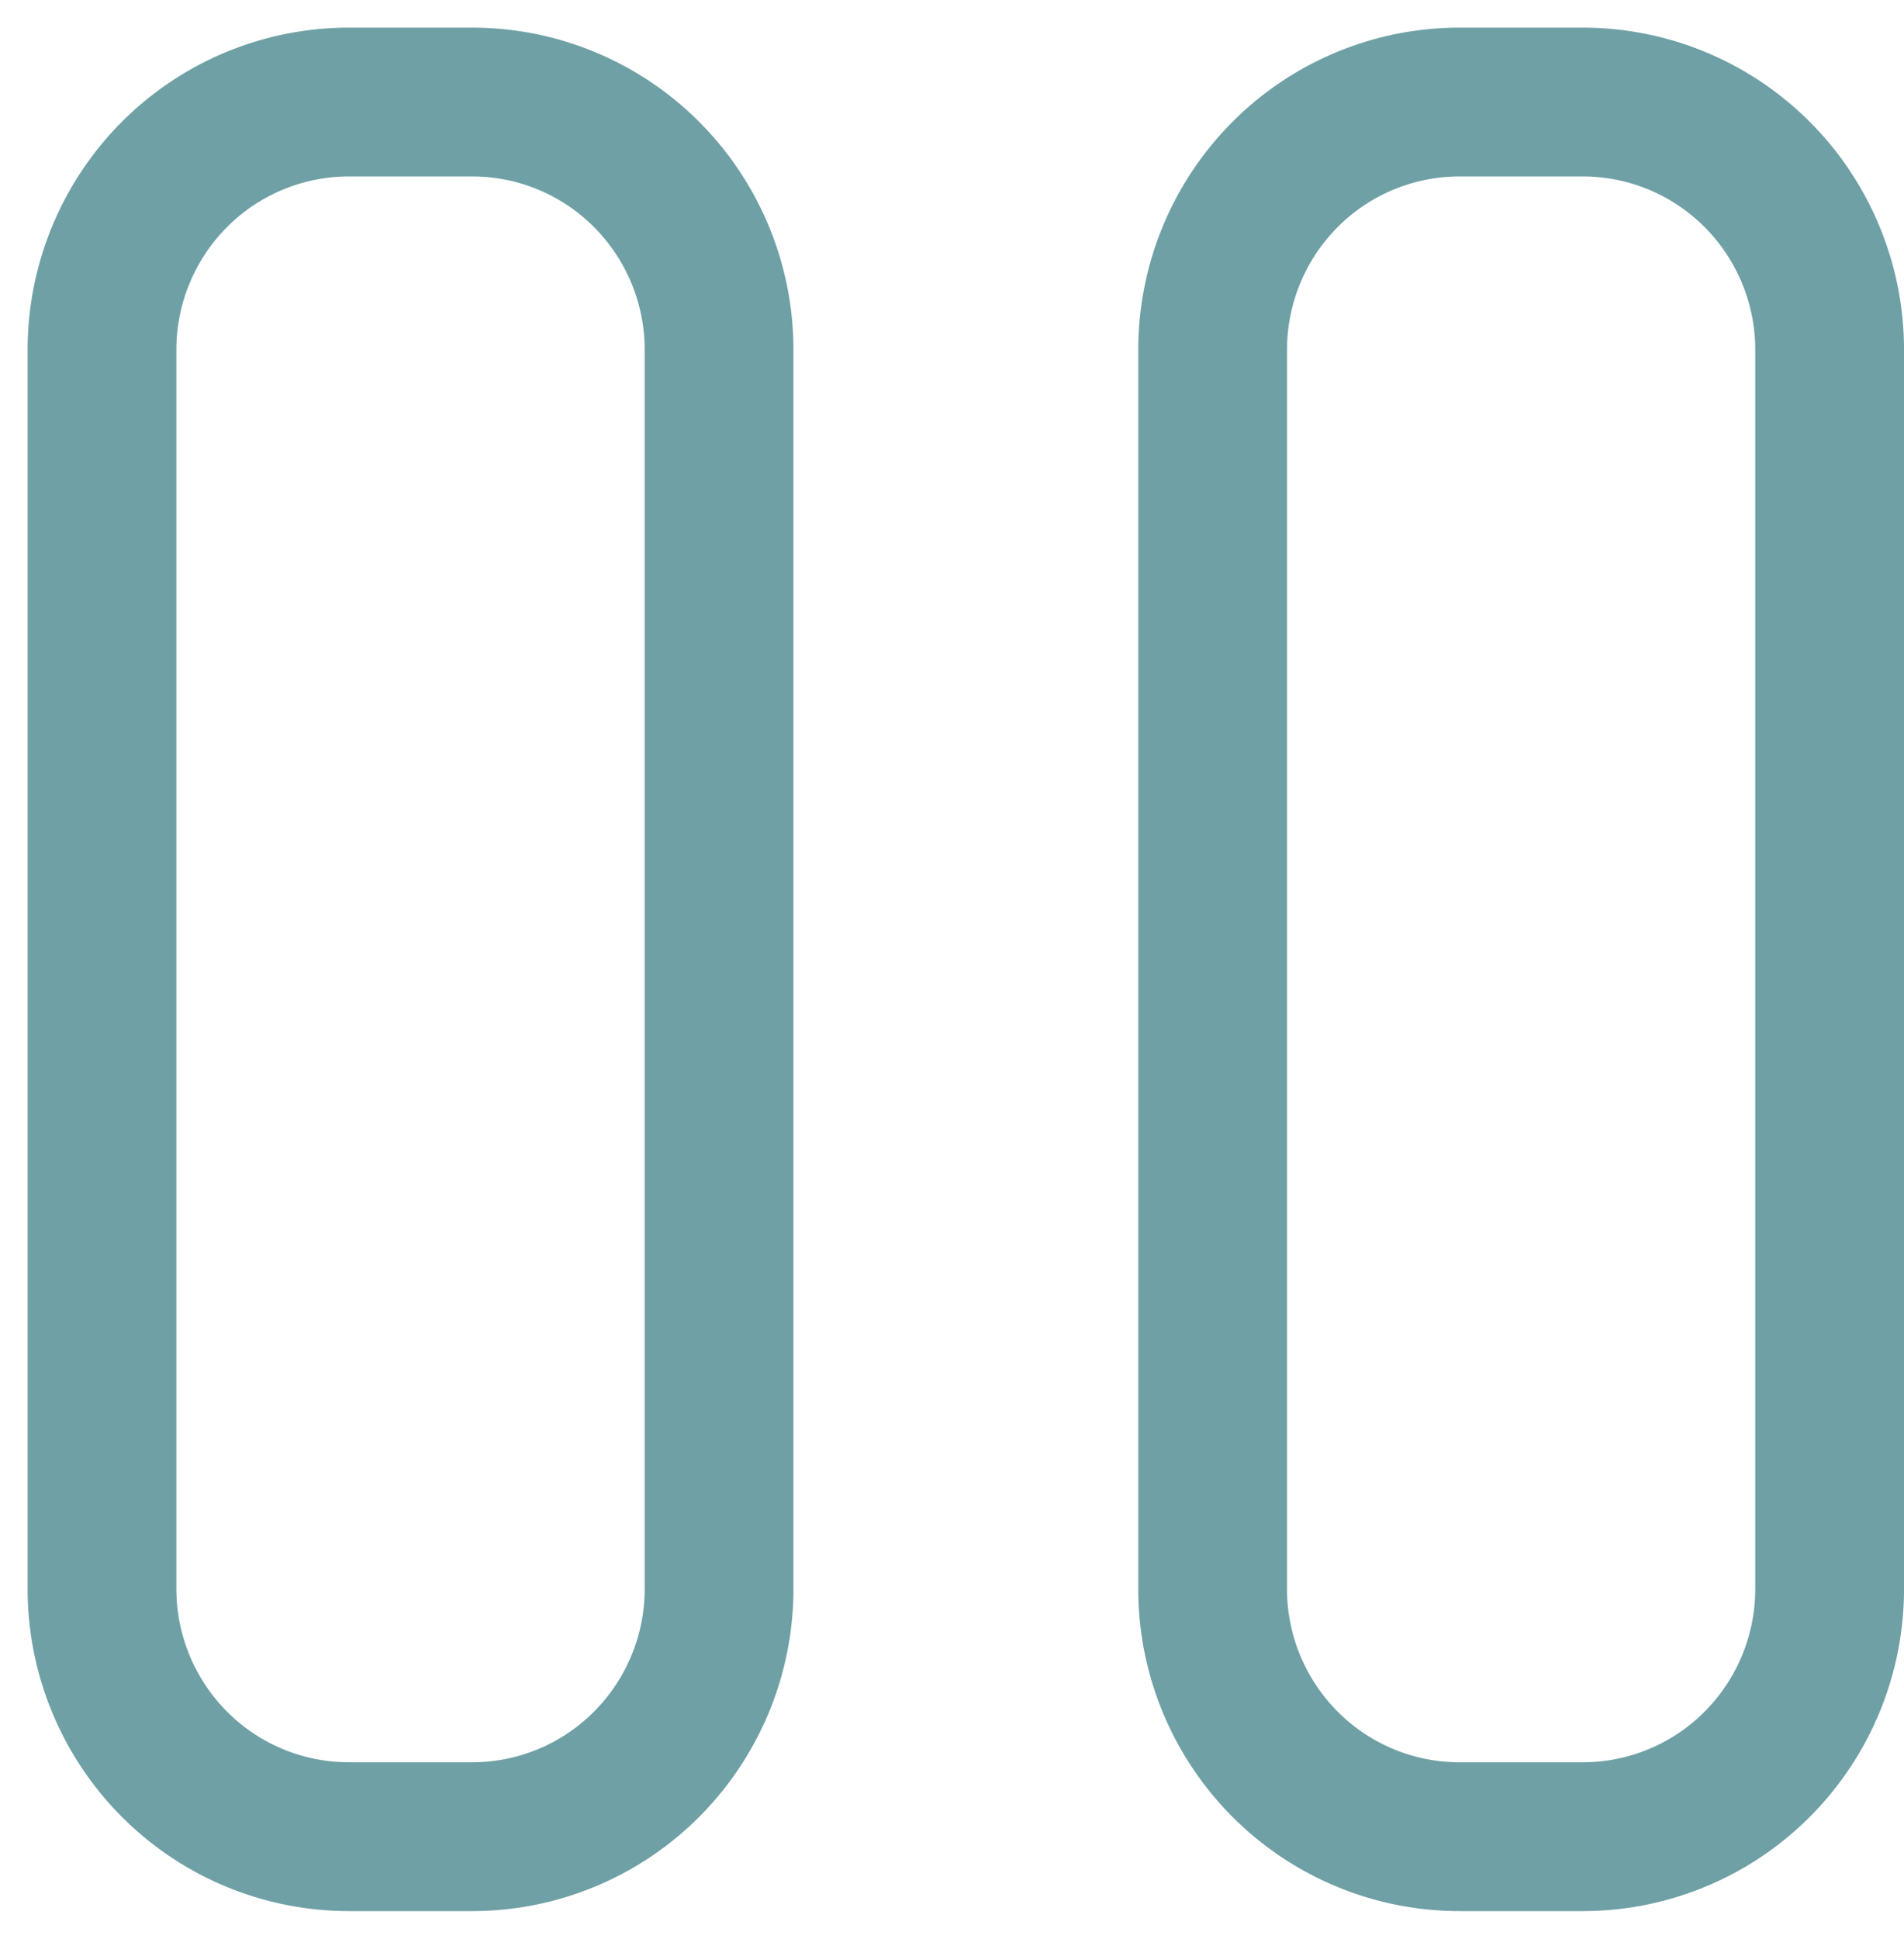 <svg width="56" height="57" fill="none" xmlns="http://www.w3.org/2000/svg"><path d="M3 10.286a7.3 7.3 0 012.126-5.152A7.246 7.246 0 0110.26 3h3.63c1.925 0 3.771.768 5.132 2.134a7.3 7.3 0 012.127 5.152v36.428a7.3 7.3 0 01-2.127 5.152A7.246 7.246 0 0113.888 54H10.26a7.246 7.246 0 01-5.133-2.134A7.3 7.3 0 013 46.714V10.286zm32.666 0a7.3 7.3 0 012.126-5.152A7.246 7.246 0 0142.925 3h3.629c1.925 0 3.772.768 5.133 2.134a7.3 7.3 0 012.126 5.152v36.428a7.3 7.3 0 01-2.126 5.152A7.246 7.246 0 0146.554 54h-3.63a7.246 7.246 0 01-5.132-2.134 7.3 7.3 0 01-2.127-5.152V10.286z" stroke="#6EA0A6" stroke-width="4.375" stroke-linejoin="round"/></svg>